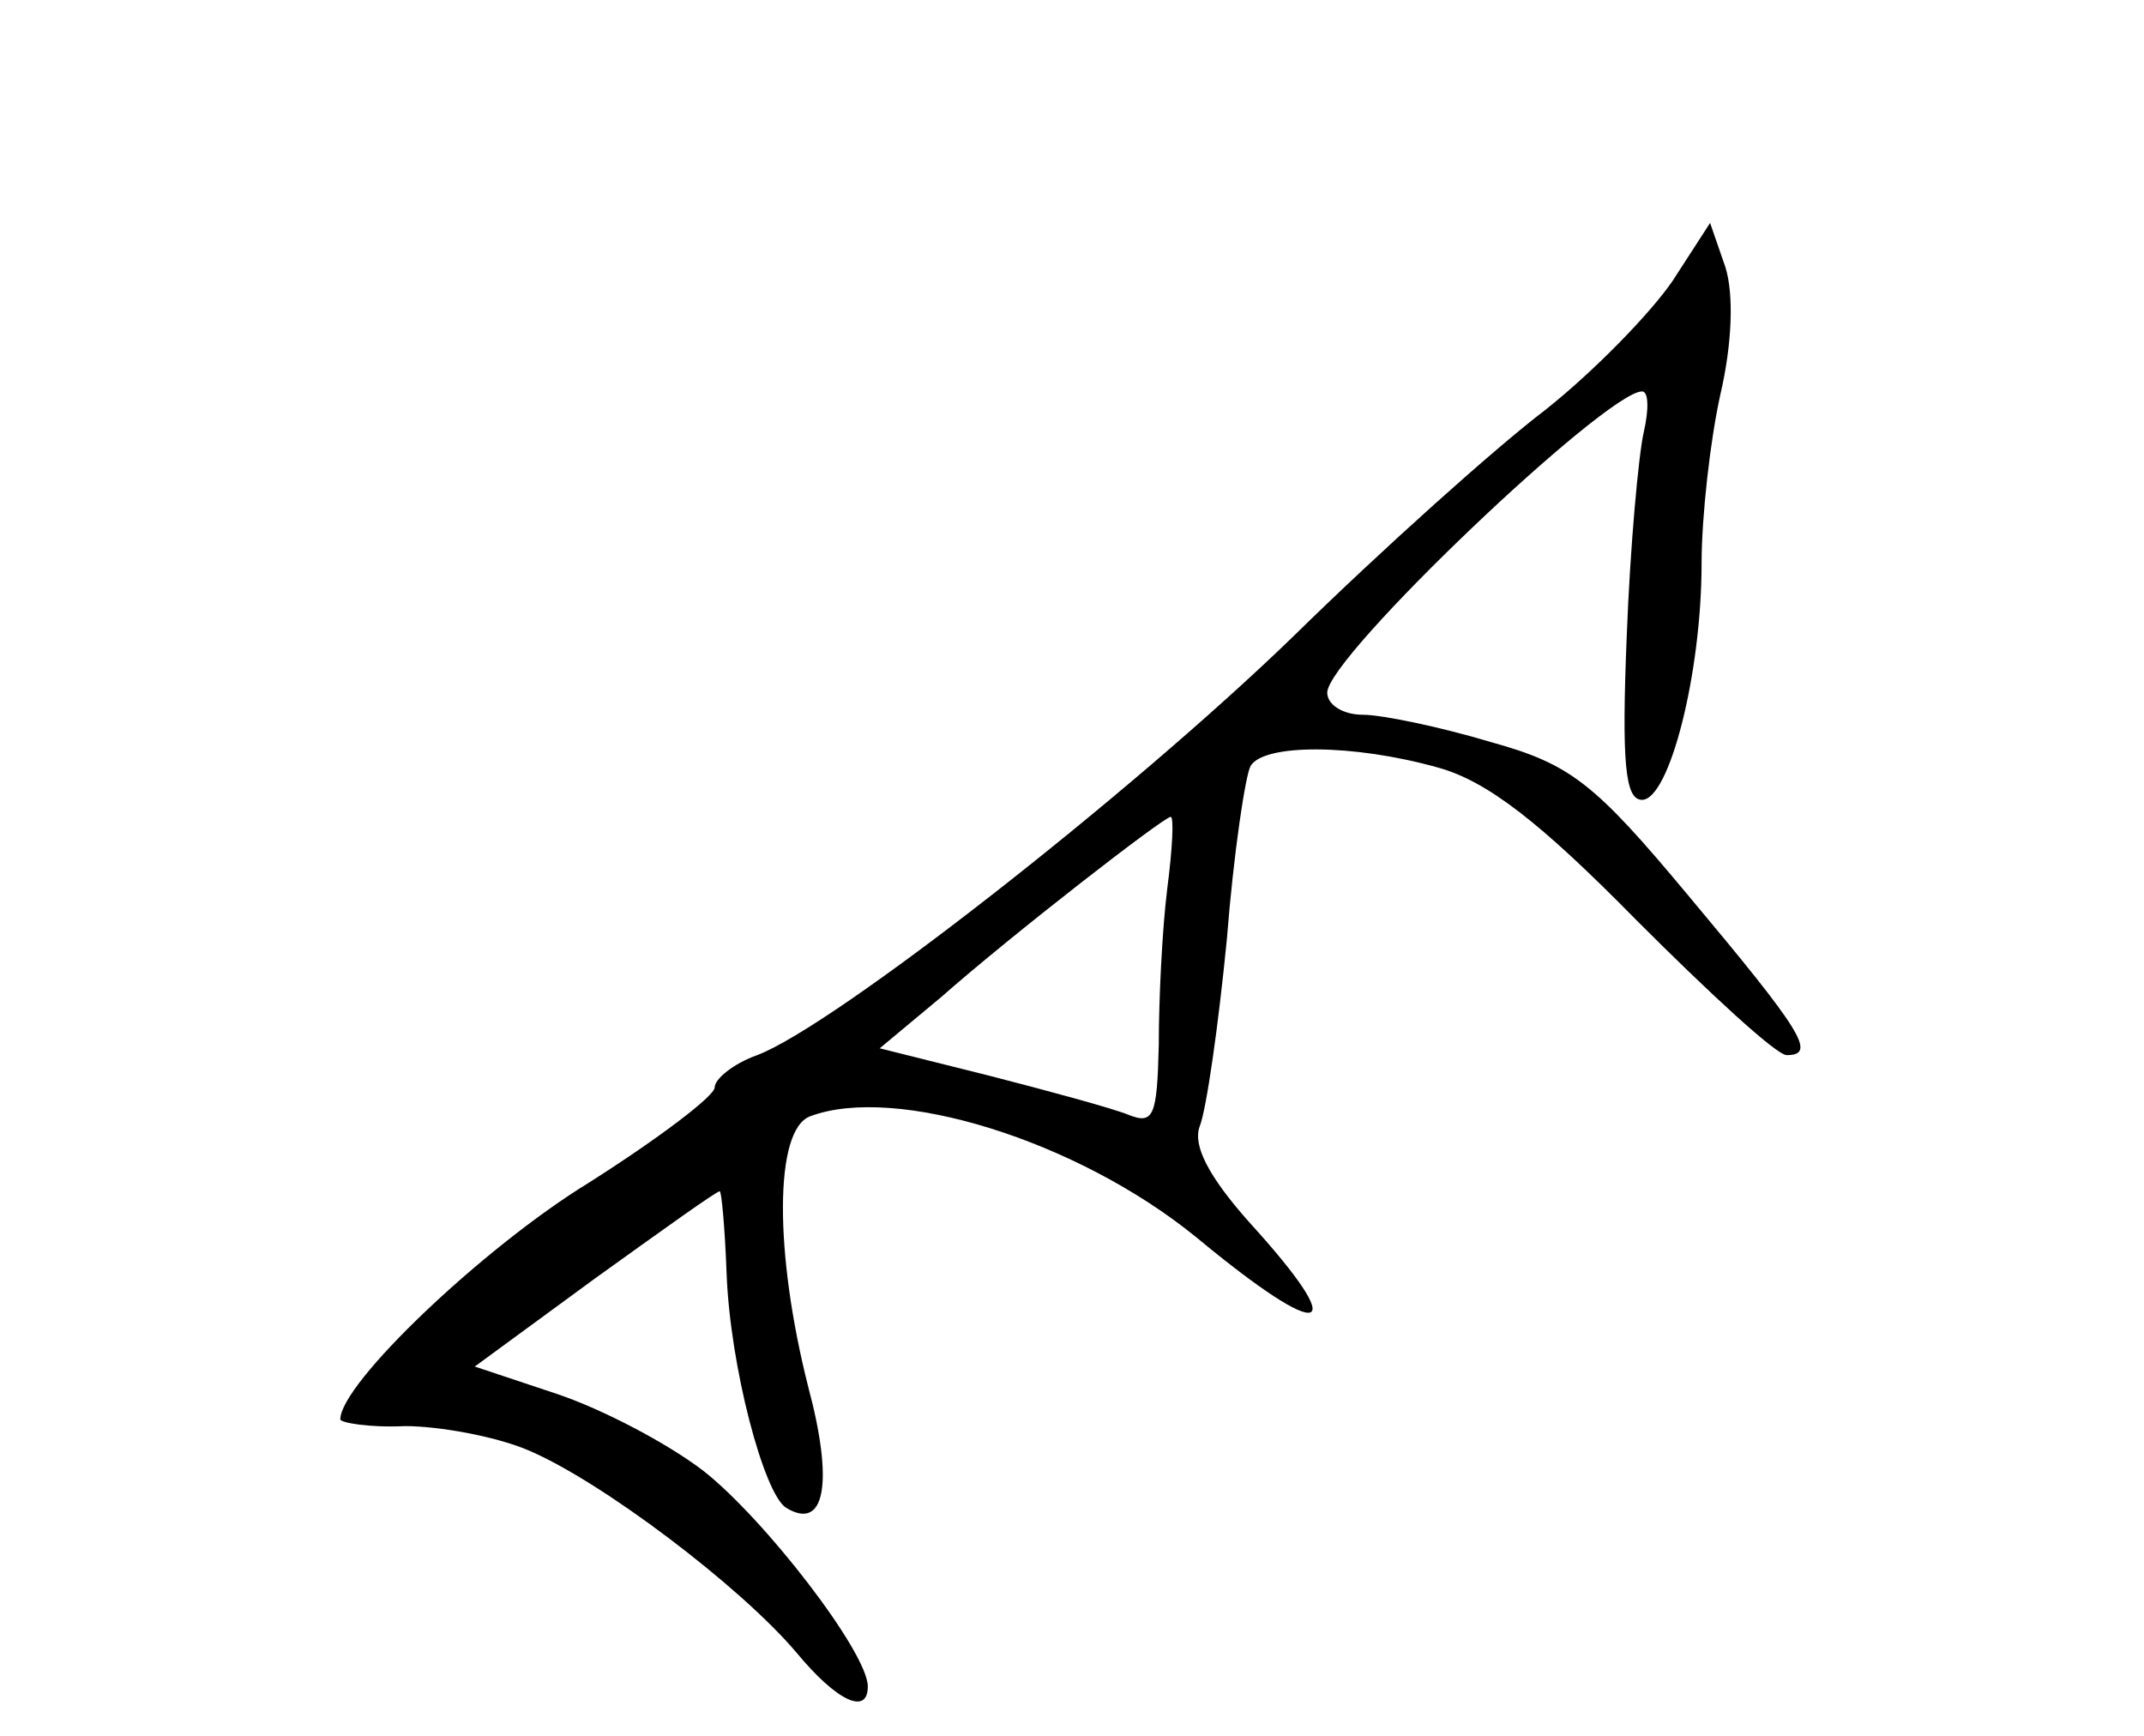 <?xml version="1.0" standalone="no"?>
<!DOCTYPE svg PUBLIC "-//W3C//DTD SVG 20010904//EN"
 "http://www.w3.org/TR/2001/REC-SVG-20010904/DTD/svg10.dtd">
<svg version="1.0" xmlns="http://www.w3.org/2000/svg"
 width="126pt" height="102pt" viewBox="0 0 126 102"
 preserveAspectRatio="xMidYMid meet">
<g transform="translate(0,102) scale(0.1,-0.1)"
fill="#000000" stroke="none">
<path d="M983 855 c-13 -19 -46 -53 -75 -76 -29 -22 -96 -82 -148 -133 -96
-93 -270 -229 -315 -246 -14 -5 -25 -14 -25 -19 0 -5 -33 -30 -74 -56 -62 -38
-146 -118 -146 -139 0 -2 17 -5 38 -4 20 0 53 -6 72 -14 43 -18 125 -80 158
-119 24 -29 42 -37 42 -20 0 20 -61 99 -97 127 -21 16 -59 36 -86 45 l-48 16
71 52 c39 28 71 51 73 51 1 0 3 -21 4 -48 2 -55 22 -130 35 -138 23 -14 28 15
13 71 -20 79 -20 151 1 159 50 19 157 -14 227 -71 76 -63 92 -58 31 9 -24 27
-33 45 -29 56 4 10 11 59 16 110 4 51 11 97 14 102 8 13 60 13 110 -1 29 -8
60 -32 117 -90 43 -43 82 -79 88 -79 18 0 9 14 -58 94 -55 66 -69 77 -116 90
-30 9 -64 16 -75 16 -12 0 -21 6 -21 13 0 21 164 177 185 177 4 0 4 -11 1 -24
-3 -13 -8 -67 -10 -120 -3 -74 -1 -96 9 -96 16 0 35 74 35 139 0 27 5 72 11
99 7 30 8 59 3 75 l-9 26 -22 -34z m-297 -357 c-3 -24 -5 -65 -5 -92 -1 -42
-3 -47 -18 -41 -10 4 -47 14 -82 23 l-64 16 36 30 c42 37 131 106 135 106 2 0
1 -19 -2 -42z"/>
</g>
</svg>
